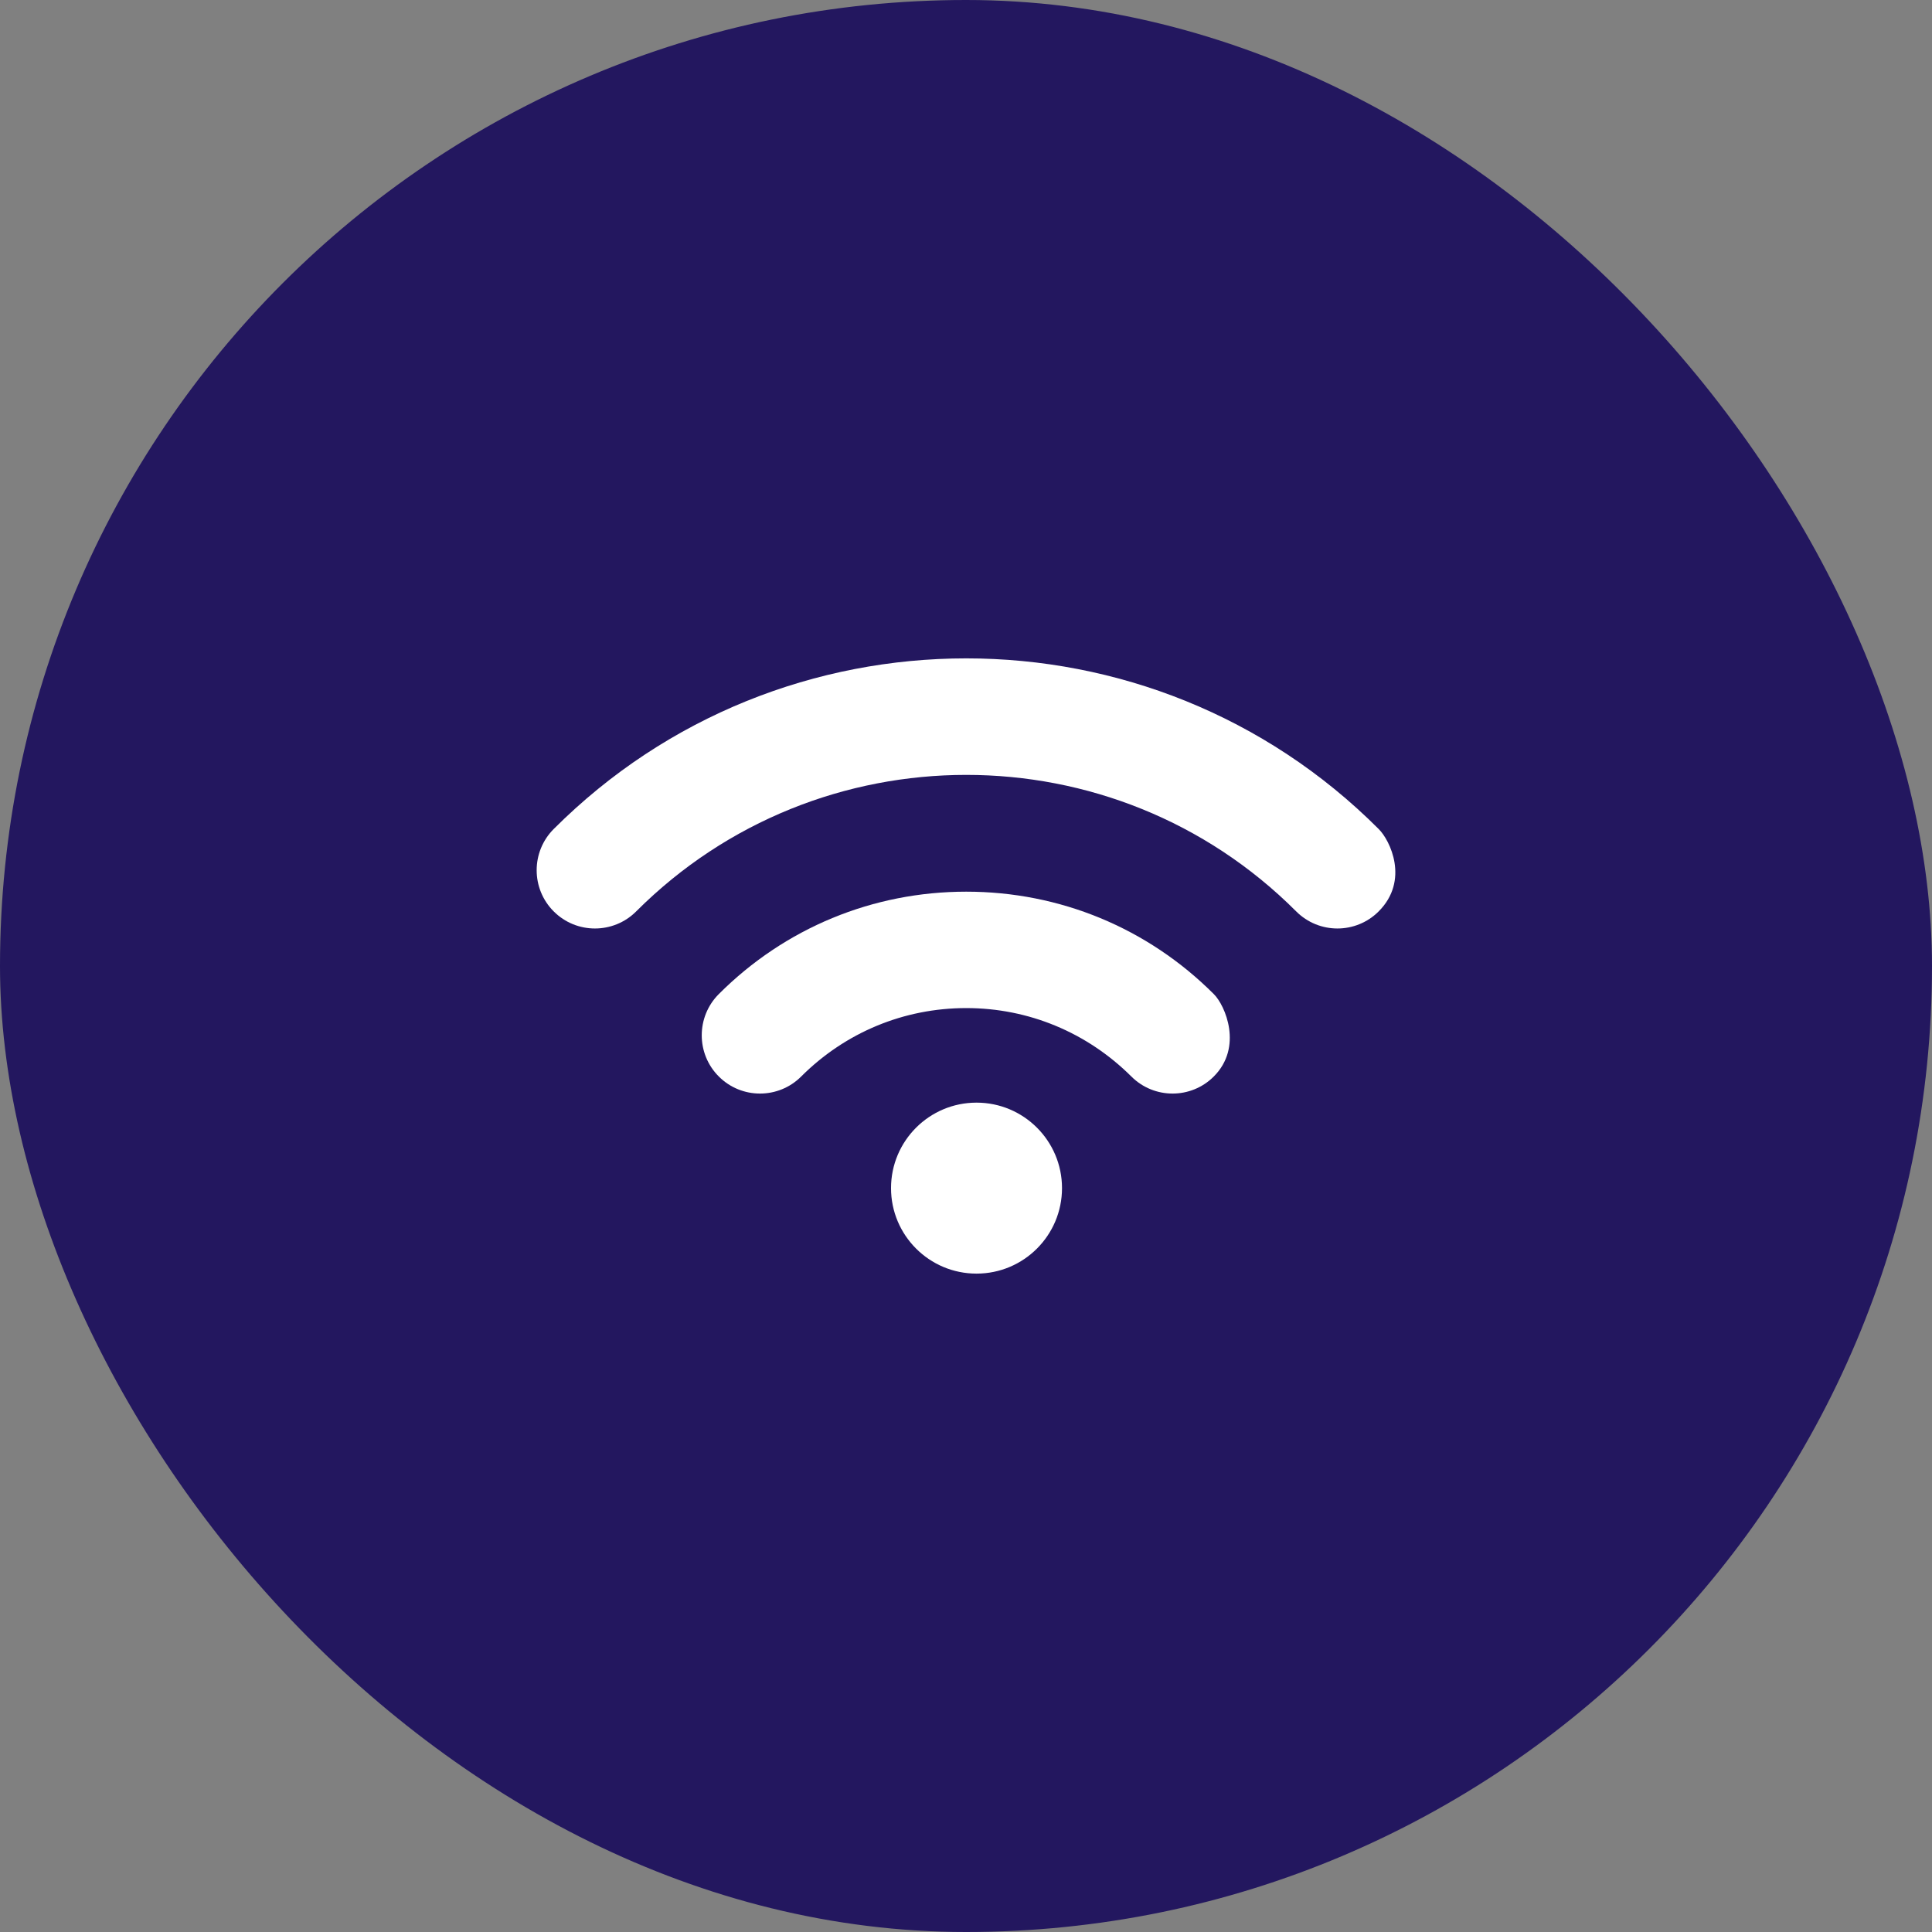 <svg width="36" height="36" viewBox="0 0 36 36" fill="none" xmlns="http://www.w3.org/2000/svg">
<rect x="0" y="0" width="36" height="36" fill="#808080" stroke="none"/>
<rect width="36" height="36" rx="18" fill="#23175F"/>
<path d="M13.394 18.523C12.97 18.947 12.97 19.636 13.394 20.059C13.817 20.483 14.506 20.483 14.929 20.059C15.751 19.238 16.842 18.784 18.005 18.784C19.165 18.784 20.256 19.238 21.081 20.059C21.505 20.483 22.194 20.483 22.617 20.059C23.165 19.512 22.831 18.733 22.617 18.523C21.385 17.291 19.747 16.615 18.005 16.615C16.264 16.615 14.626 17.291 13.394 18.523Z" fill="white"/>
<path d="M10.318 15.447C9.894 15.871 9.894 16.56 10.318 16.983C10.741 17.407 11.43 17.407 11.854 16.983C15.246 13.591 20.765 13.591 24.153 16.983C24.577 17.407 25.265 17.407 25.689 16.983C26.266 16.406 25.903 15.657 25.689 15.447C21.454 11.208 14.557 11.208 10.318 15.447Z" fill="white"/>
<ellipse cx="18.196" cy="22.139" rx="1.593" ry="1.593" transform="rotate(-90 18.196 22.139)" fill="white"/>
</svg>
